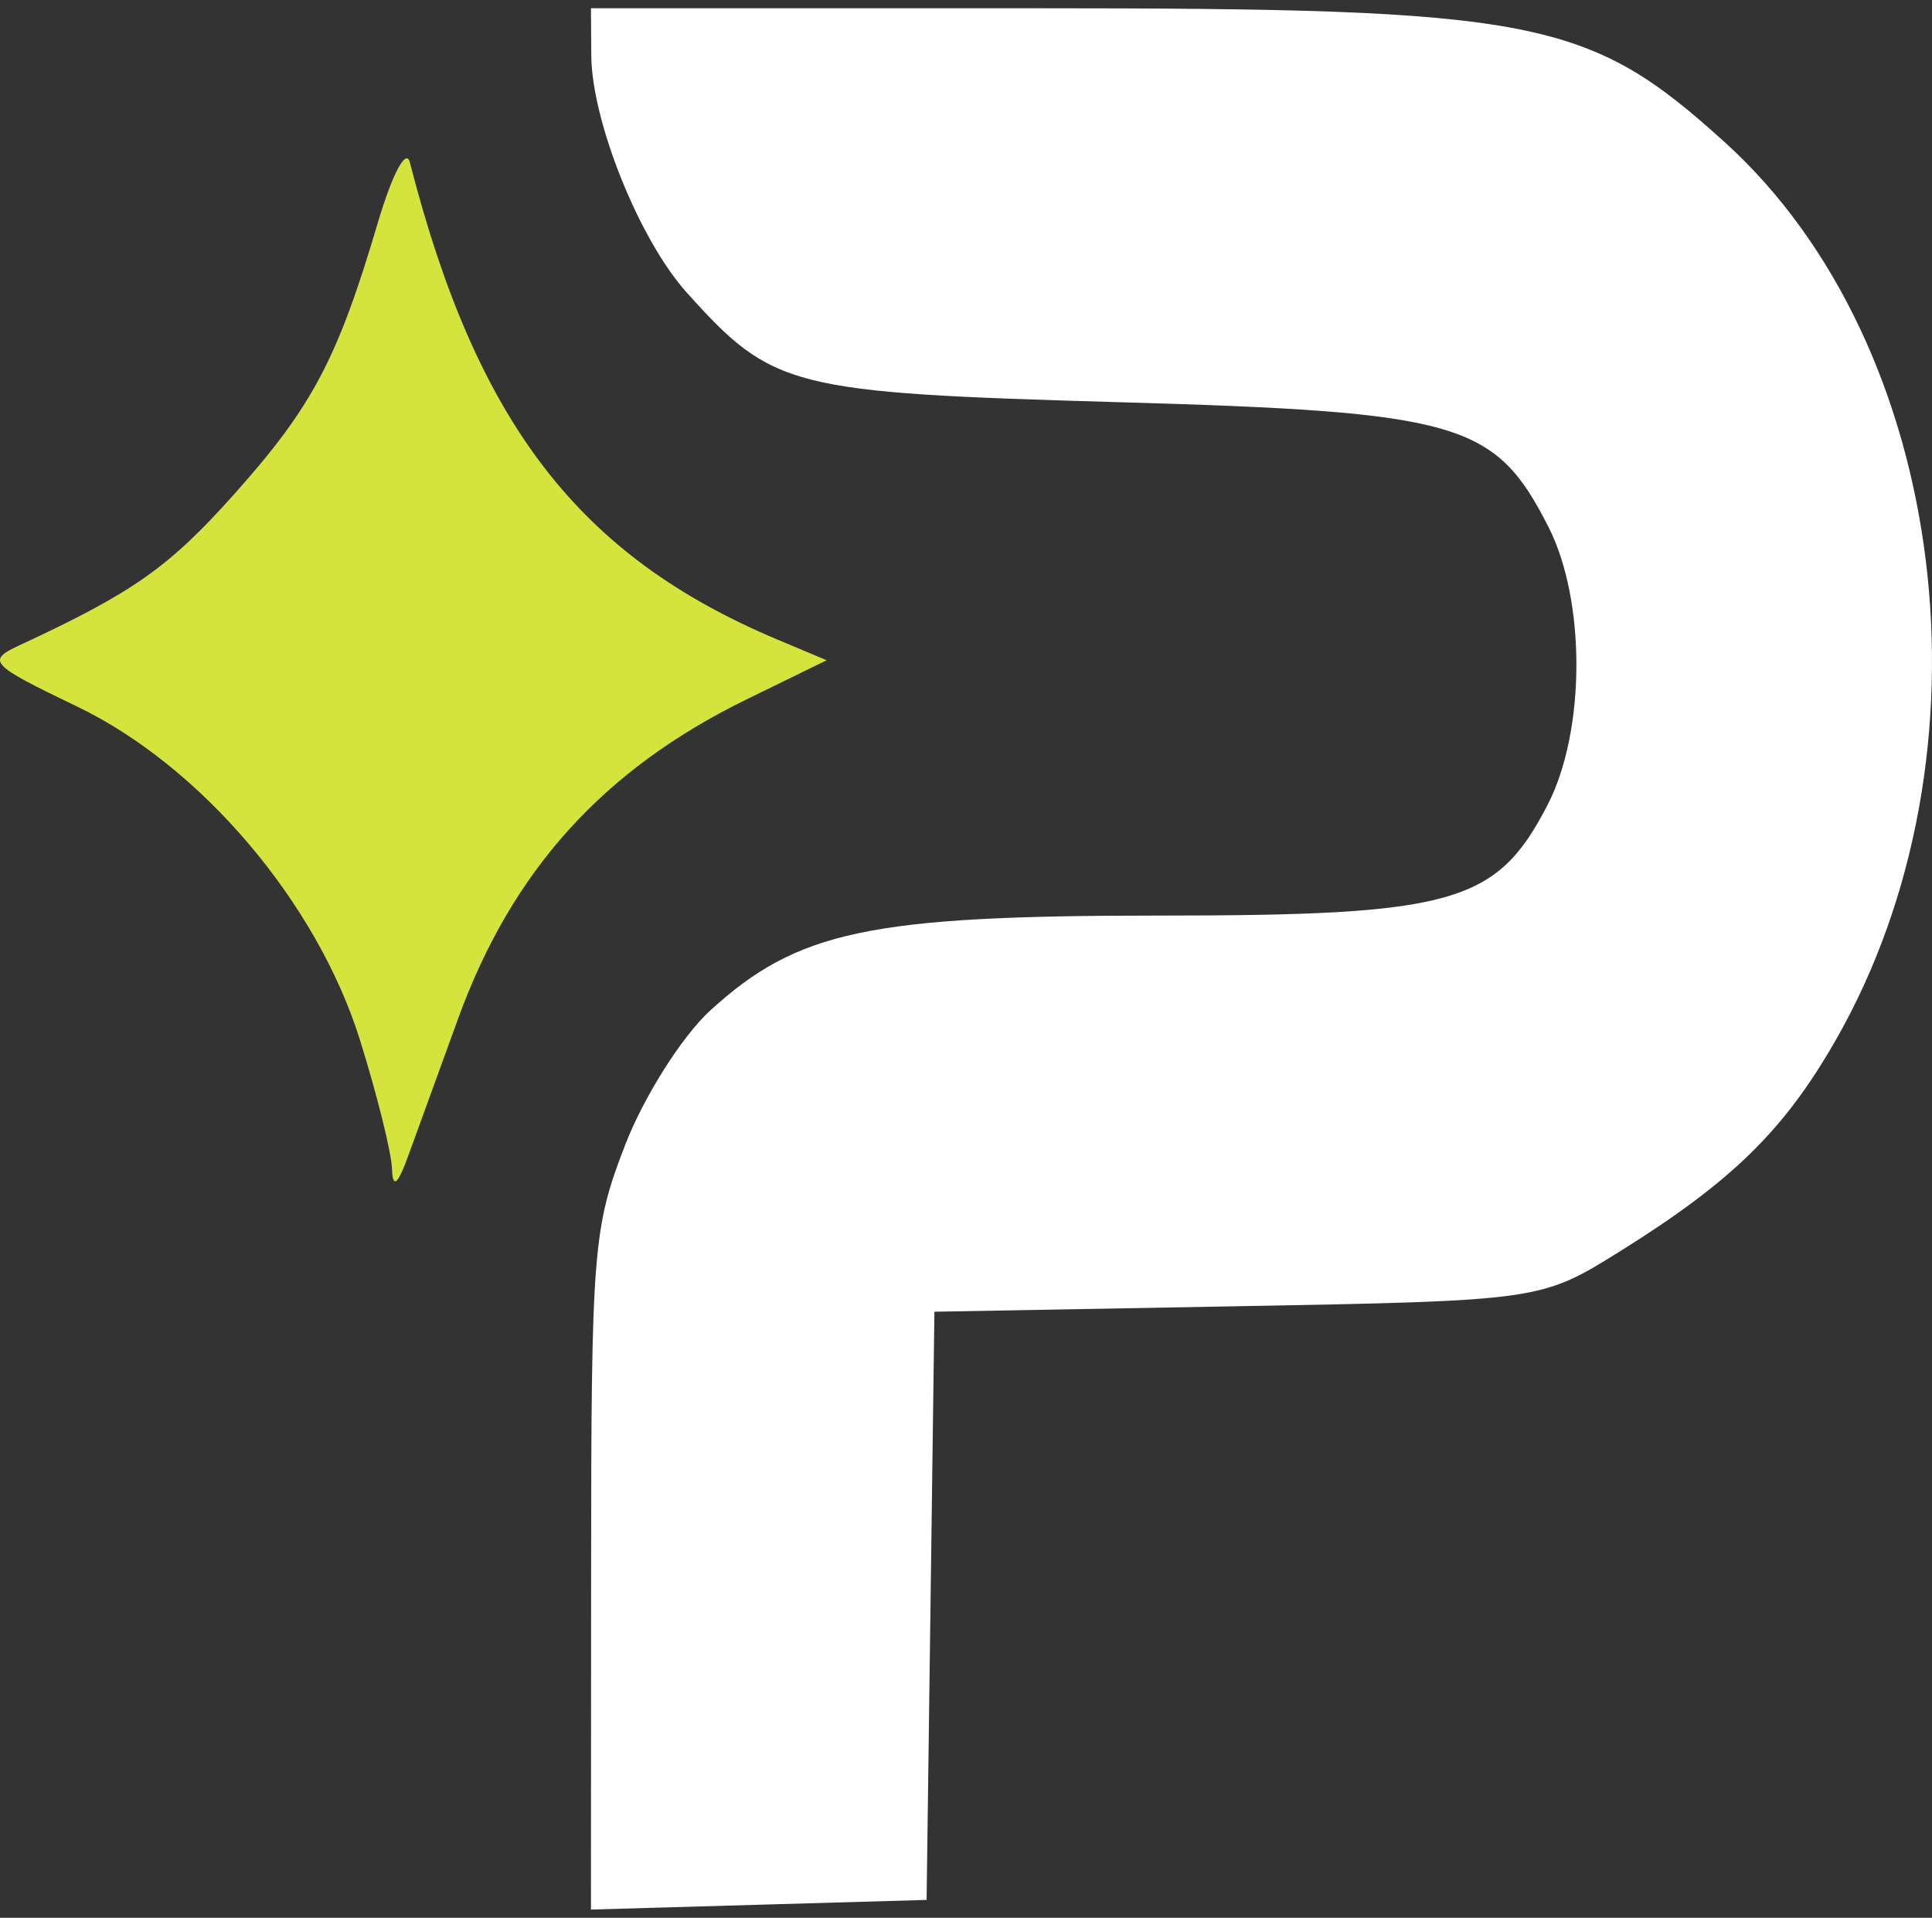<svg width="137" height="136" viewBox="0 0 137 136" fill="none" xmlns="http://www.w3.org/2000/svg">
<rect x="0" y="0" width="137" height="136" fill="#333333" stroke="none"/>
<path d="M41.916 111.4C41.926 88.66 42.054 87.055 44.339 81.173C45.67 77.745 48.368 73.483 50.36 71.662C56.543 66.01 61.658 64.927 82.172 64.927C103.113 64.927 106.139 64.064 109.746 57.067C112.44 51.843 112.467 42.603 109.803 37.367C106.023 29.935 103.538 29.213 79.379 28.522C56.017 27.853 54.808 27.547 48.694 20.743C45.337 17.009 41.959 8.61 41.928 3.924L41.905 0.585H73.212C108.945 0.585 112.586 1.289 122.293 10.074C138.218 24.486 141.794 53.516 130.144 73.812C126.477 80.201 122.792 83.799 114.826 88.767C109.282 92.225 109.154 92.243 87.758 92.631L66.26 93.02L65.983 113.875L65.706 134.731L53.806 135.073L41.905 135.415L41.916 111.4Z" fill="white"/>
<path d="M27.795 82.878C27.758 81.735 26.741 77.642 25.536 73.782C22.49 64.024 14.27 54.331 5.445 50.092C-0.738 47.122 -0.984 46.858 1.394 45.753C9.468 42.003 11.978 40.233 16.653 34.991C22.161 28.815 23.945 25.435 26.803 15.76C27.812 12.344 28.8 10.486 29.062 11.511C33.801 30.017 41.048 39.432 55.103 45.343L58.617 46.821L52.937 49.598C42.789 54.56 36.314 61.722 32.494 72.21C31.157 75.883 29.568 80.253 28.963 81.922C28.198 84.033 27.843 84.324 27.795 82.878Z" fill="#D5E43C"/>
</svg>

